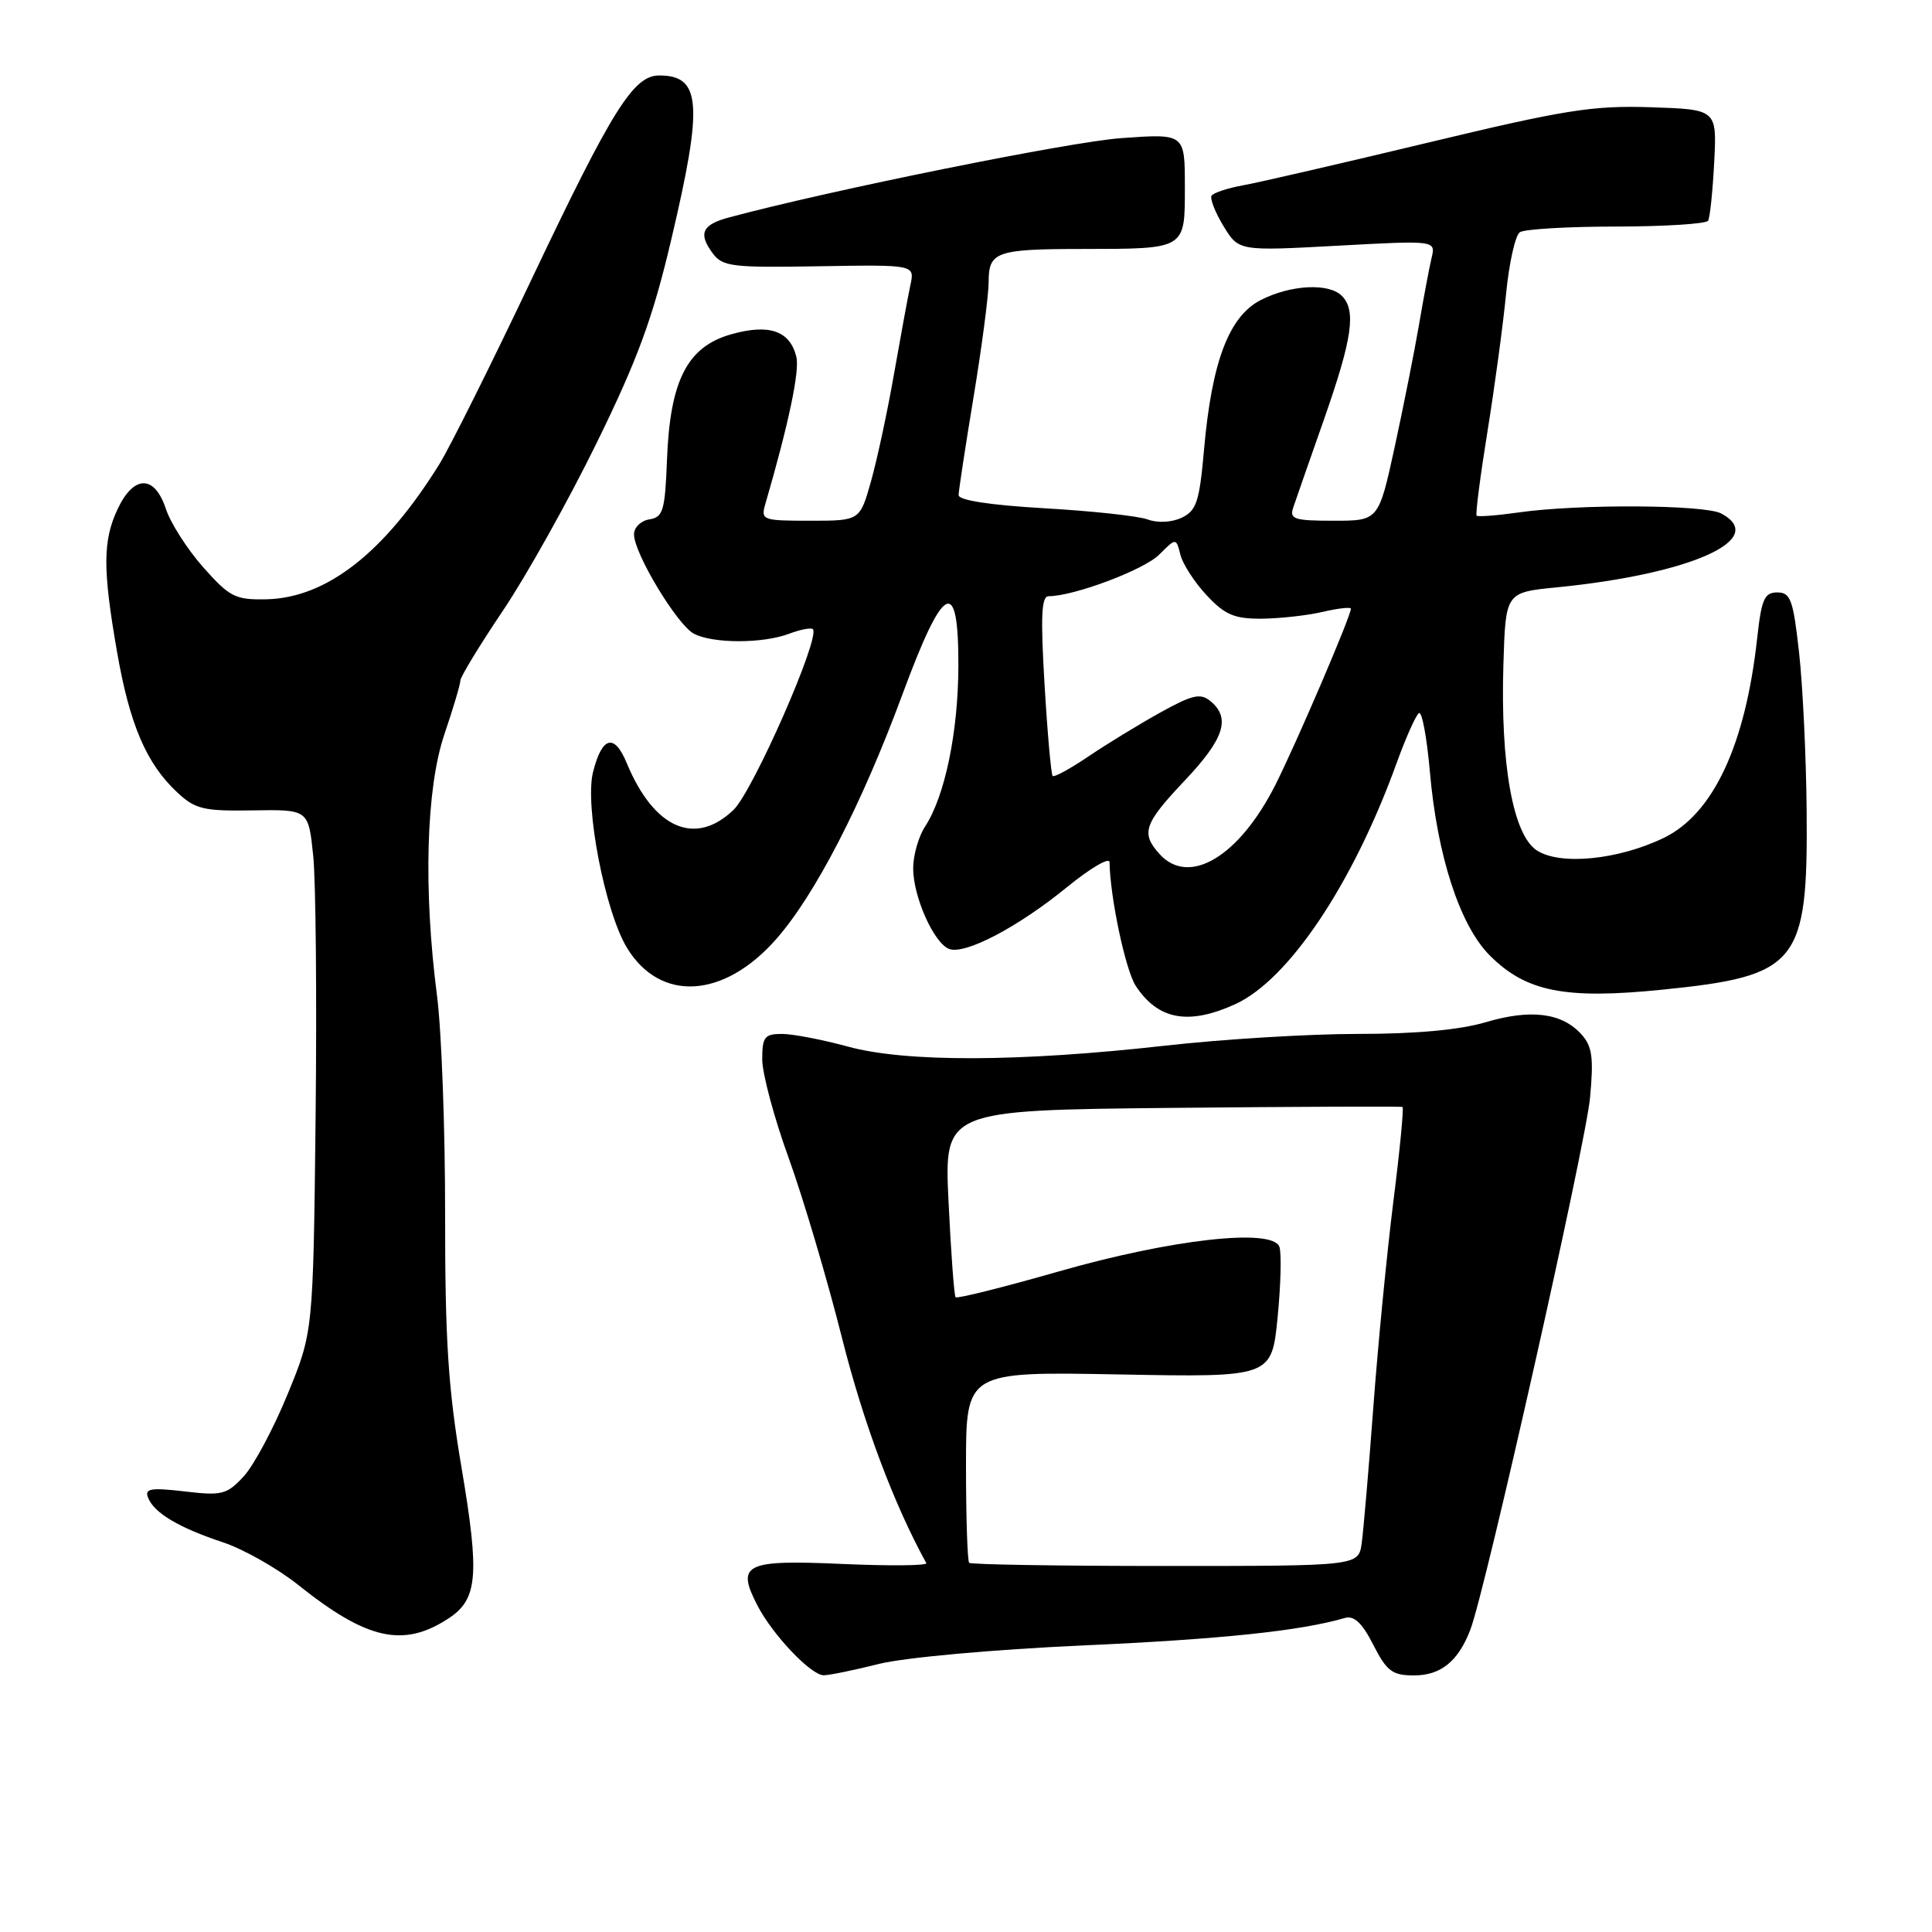<?xml version="1.0" encoding="UTF-8" standalone="no"?>
<!DOCTYPE svg PUBLIC "-//W3C//DTD SVG 1.1//EN" "http://www.w3.org/Graphics/SVG/1.1/DTD/svg11.dtd" >
<svg xmlns="http://www.w3.org/2000/svg" xmlns:xlink="http://www.w3.org/1999/xlink" version="1.1" viewBox="0 0 256 256">
 <g >
 <path fill="currentColor"
d=" M 116.50 220.47 C 119.91 219.63 131.56 218.57 143.50 218.03 C 161.93 217.20 172.33 216.10 178.20 214.39 C 179.42 214.04 180.49 215.04 181.97 217.95 C 183.76 221.46 184.49 222.00 187.37 222.00 C 190.93 222.00 193.24 220.12 194.84 215.91 C 196.85 210.63 210.10 151.69 210.69 145.45 C 211.18 140.12 210.98 138.64 209.54 137.05 C 206.97 134.20 202.83 133.68 196.90 135.44 C 193.43 136.47 187.63 137.00 179.91 137.00 C 173.47 137.00 161.96 137.70 154.35 138.56 C 135.01 140.73 119.99 140.77 112.36 138.68 C 108.98 137.76 105.04 137.00 103.61 137.00 C 101.31 137.00 101.00 137.40 101.00 140.38 C 101.00 142.24 102.57 148.11 104.50 153.43 C 106.42 158.74 109.60 169.46 111.56 177.25 C 114.41 188.57 118.44 199.32 122.74 207.12 C 122.93 207.46 117.90 207.51 111.56 207.23 C 98.69 206.66 97.52 207.24 100.36 212.73 C 102.38 216.64 107.48 222.00 109.15 221.98 C 109.89 221.98 113.20 221.30 116.50 220.47 Z  M 59.43 214.45 C 63.30 211.92 63.57 208.78 61.16 194.50 C 59.38 183.99 58.97 177.57 58.98 160.97 C 58.99 149.68 58.51 136.63 57.91 131.97 C 56.08 117.83 56.46 104.44 58.89 97.28 C 60.05 93.86 61.00 90.67 61.00 90.18 C 61.00 89.70 63.54 85.52 66.65 80.90 C 69.76 76.28 75.35 66.27 79.08 58.65 C 84.49 47.61 86.49 42.17 88.93 31.81 C 93.19 13.77 92.92 10.00 87.35 10.00 C 83.94 10.00 81.15 14.45 70.44 37.00 C 65.09 48.28 59.59 59.30 58.22 61.50 C 50.93 73.25 43.25 79.24 35.28 79.41 C 31.17 79.49 30.43 79.11 26.94 75.18 C 24.84 72.81 22.60 69.32 21.98 67.43 C 20.49 62.92 17.75 62.90 15.61 67.40 C 13.61 71.63 13.59 75.38 15.52 86.44 C 17.19 96.03 19.41 101.20 23.49 105.00 C 25.88 107.23 26.98 107.49 33.52 107.38 C 40.87 107.26 40.87 107.26 41.50 113.38 C 41.85 116.75 41.99 132.32 41.82 148.00 C 41.50 176.50 41.50 176.50 38.10 184.76 C 36.24 189.30 33.62 194.20 32.28 195.64 C 30.06 198.04 29.40 198.21 24.46 197.62 C 19.99 197.10 19.15 197.24 19.61 198.43 C 20.39 200.46 23.66 202.41 29.50 204.35 C 32.25 205.26 36.75 207.81 39.50 210.00 C 48.63 217.30 53.45 218.37 59.43 214.45 Z  M 163.65 133.07 C 170.73 129.86 179.24 117.17 185.02 101.22 C 186.27 97.76 187.62 94.74 188.02 94.49 C 188.42 94.24 189.06 97.70 189.46 102.18 C 190.43 113.41 193.44 122.64 197.41 126.61 C 202.22 131.42 207.37 132.44 220.24 131.14 C 238.27 129.32 239.56 127.73 239.39 107.50 C 239.33 100.35 238.88 90.90 238.39 86.50 C 237.61 79.46 237.26 78.50 235.50 78.50 C 233.79 78.50 233.40 79.39 232.83 84.61 C 231.27 98.75 227.00 107.85 220.47 111.02 C 214.44 113.94 206.71 114.70 203.63 112.68 C 200.47 110.61 198.80 101.24 199.21 88.00 C 199.50 78.50 199.50 78.50 206.25 77.83 C 224.08 76.07 234.41 71.43 228.07 68.04 C 225.87 66.86 209.14 66.77 201.24 67.90 C 198.35 68.31 195.84 68.50 195.66 68.33 C 195.49 68.16 196.13 63.16 197.09 57.22 C 198.05 51.28 199.16 43.06 199.56 38.96 C 199.96 34.86 200.78 31.17 201.39 30.77 C 202.00 30.36 207.76 30.02 214.19 30.02 C 220.62 30.01 226.08 29.66 226.33 29.25 C 226.58 28.84 226.94 25.35 227.14 21.50 C 227.50 14.50 227.50 14.50 218.72 14.21 C 211.04 13.96 207.34 14.55 189.22 18.90 C 177.82 21.63 166.81 24.18 164.74 24.55 C 162.67 24.92 160.78 25.55 160.54 25.93 C 160.30 26.32 161.01 28.13 162.12 29.96 C 164.14 33.27 164.14 33.27 177.20 32.56 C 190.25 31.85 190.25 31.85 189.69 34.18 C 189.39 35.45 188.64 39.42 188.03 43.00 C 187.42 46.58 185.96 53.89 184.80 59.25 C 182.67 69.00 182.67 69.00 176.72 69.00 C 171.49 69.00 170.84 68.79 171.36 67.25 C 171.68 66.29 173.53 61.00 175.46 55.50 C 179.19 44.85 179.73 41.13 177.80 39.20 C 176.07 37.47 171.04 37.73 167.07 39.75 C 162.85 41.90 160.57 47.90 159.54 59.59 C 158.93 66.49 158.54 67.67 156.58 68.60 C 155.24 69.23 153.40 69.32 152.07 68.83 C 150.83 68.37 144.69 67.71 138.41 67.35 C 131.17 66.93 127.01 66.29 127.02 65.60 C 127.03 64.99 127.93 59.10 129.02 52.50 C 130.11 45.90 131.00 39.09 131.00 37.36 C 131.00 33.36 131.99 33.00 143.33 32.99 C 157.22 32.97 157.00 33.10 157.00 24.73 C 157.00 17.70 157.00 17.70 148.61 18.30 C 141.83 18.77 109.98 25.21 96.57 28.82 C 93.03 29.77 92.50 30.94 94.42 33.54 C 95.73 35.33 96.96 35.48 108.54 35.28 C 121.22 35.07 121.22 35.07 120.63 37.78 C 120.31 39.28 119.34 44.55 118.47 49.50 C 117.61 54.45 116.23 60.86 115.42 63.75 C 113.94 69.00 113.94 69.00 107.36 69.00 C 101.00 69.00 100.79 68.92 101.42 66.75 C 104.50 56.16 105.98 49.15 105.52 47.28 C 104.67 43.82 101.91 42.87 96.87 44.30 C 91.06 45.95 88.78 50.41 88.38 60.92 C 88.12 67.67 87.86 68.54 86.04 68.82 C 84.92 69.00 84.00 69.89 84.01 70.82 C 84.02 73.33 89.72 82.78 91.93 83.96 C 94.41 85.29 101.09 85.30 104.57 83.97 C 106.06 83.41 107.47 83.14 107.71 83.37 C 108.75 84.42 99.78 104.83 97.19 107.32 C 92.10 112.19 86.64 109.79 83.04 101.10 C 81.40 97.13 79.77 97.57 78.58 102.31 C 77.45 106.78 80.18 120.87 83.10 125.63 C 87.51 132.83 95.91 132.32 102.84 124.45 C 108.00 118.59 114.17 106.63 119.54 92.11 C 125.03 77.24 127.01 76.20 126.99 88.18 C 126.98 96.95 125.21 105.51 122.57 109.53 C 121.71 110.85 121.00 113.34 121.00 115.06 C 121.00 118.82 123.74 124.96 125.76 125.74 C 127.85 126.54 134.85 122.88 141.36 117.57 C 144.46 115.04 147.01 113.54 147.02 114.24 C 147.09 118.91 149.14 128.56 150.49 130.63 C 153.44 135.13 157.47 135.88 163.65 133.07 Z  M 128.42 207.08 C 128.19 206.85 128.00 201.06 128.00 194.20 C 128.00 181.74 128.00 181.74 148.25 182.12 C 168.50 182.50 168.50 182.50 169.29 174.56 C 169.72 170.20 169.82 165.98 169.52 165.19 C 168.56 162.70 155.15 164.21 140.23 168.49 C 132.93 170.58 126.80 172.11 126.62 171.89 C 126.43 171.68 126.01 166.01 125.69 159.30 C 125.10 147.11 125.10 147.11 155.30 146.80 C 171.91 146.64 185.66 146.58 185.84 146.68 C 186.03 146.78 185.49 152.40 184.63 159.18 C 183.78 165.96 182.58 178.25 181.97 186.50 C 181.36 194.75 180.66 202.85 180.43 204.50 C 180.00 207.50 180.00 207.50 154.42 207.50 C 140.35 207.50 128.65 207.31 128.42 207.08 Z  M 153.65 113.17 C 151.14 110.40 151.57 109.15 157.00 103.41 C 162.21 97.90 163.10 95.16 160.41 92.92 C 159.06 91.80 158.03 92.04 153.66 94.46 C 150.82 96.04 146.56 98.65 144.18 100.26 C 141.80 101.87 139.69 103.02 139.48 102.82 C 139.28 102.61 138.79 97.17 138.41 90.72 C 137.87 81.67 137.99 79.00 138.95 79.00 C 142.28 79.00 151.58 75.51 153.59 73.50 C 155.84 71.25 155.84 71.25 156.41 73.51 C 156.72 74.75 158.29 77.17 159.89 78.88 C 162.30 81.46 163.56 82.00 167.15 81.98 C 169.54 81.96 173.19 81.56 175.25 81.08 C 177.31 80.60 179.00 80.41 179.00 80.66 C 179.00 81.63 171.76 98.52 169.01 103.97 C 164.20 113.51 157.56 117.49 153.65 113.17 Z "/>
</g>
</svg>